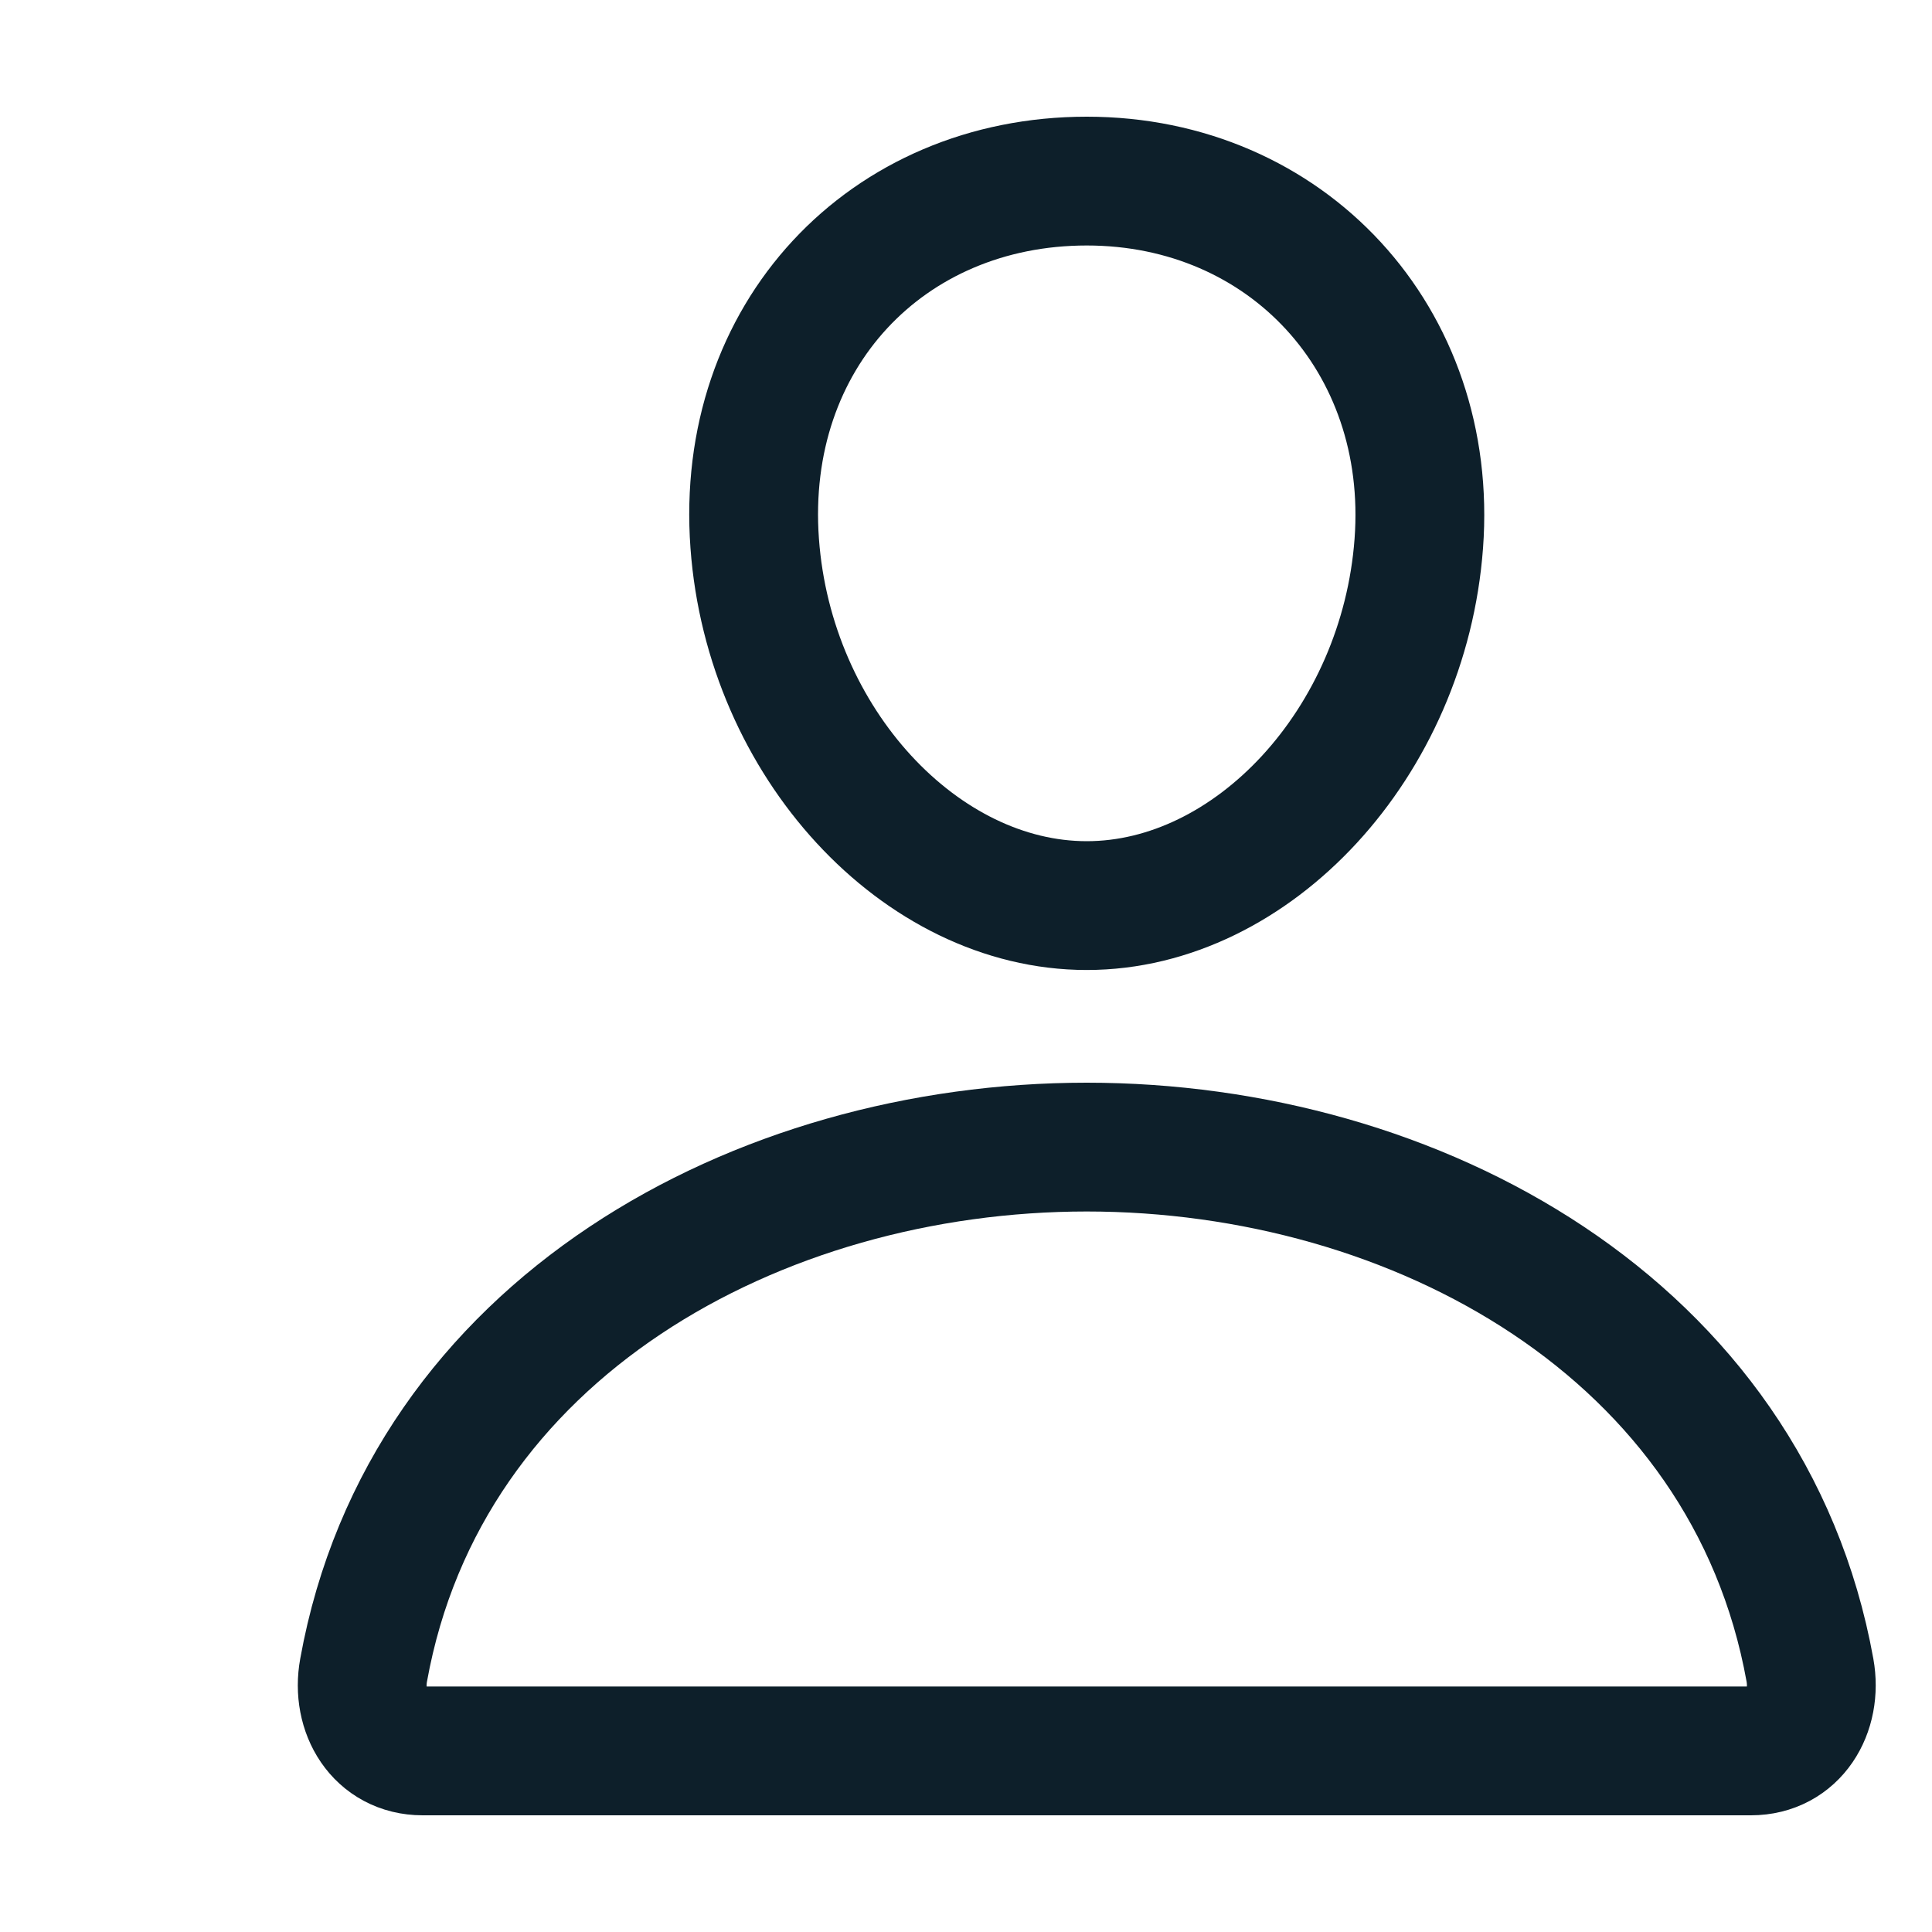 <svg width="30" height="30" viewBox="0 0 30 30" fill="none" xmlns="http://www.w3.org/2000/svg">
<path d="M22.031 8.438C21.802 11.535 19.453 14.062 16.875 14.062C14.297 14.062 11.944 11.536 11.719 8.438C11.484 5.215 13.77 2.812 16.875 2.812C19.98 2.812 22.266 5.273 22.031 8.438Z" stroke="#0D1F2A" stroke-width="2" stroke-linecap="round" stroke-linejoin="round"/>
<path d="M16.875 17.812C11.777 17.812 6.604 20.625 5.646 25.934C5.529 26.573 5.893 27.188 6.563 27.188H27.188C27.858 27.188 28.22 26.573 28.105 25.934C27.147 20.625 21.973 17.812 16.875 17.812Z" stroke="#0D1F2A" stroke-width="2" stroke-miterlimit="10"/>
</svg>
